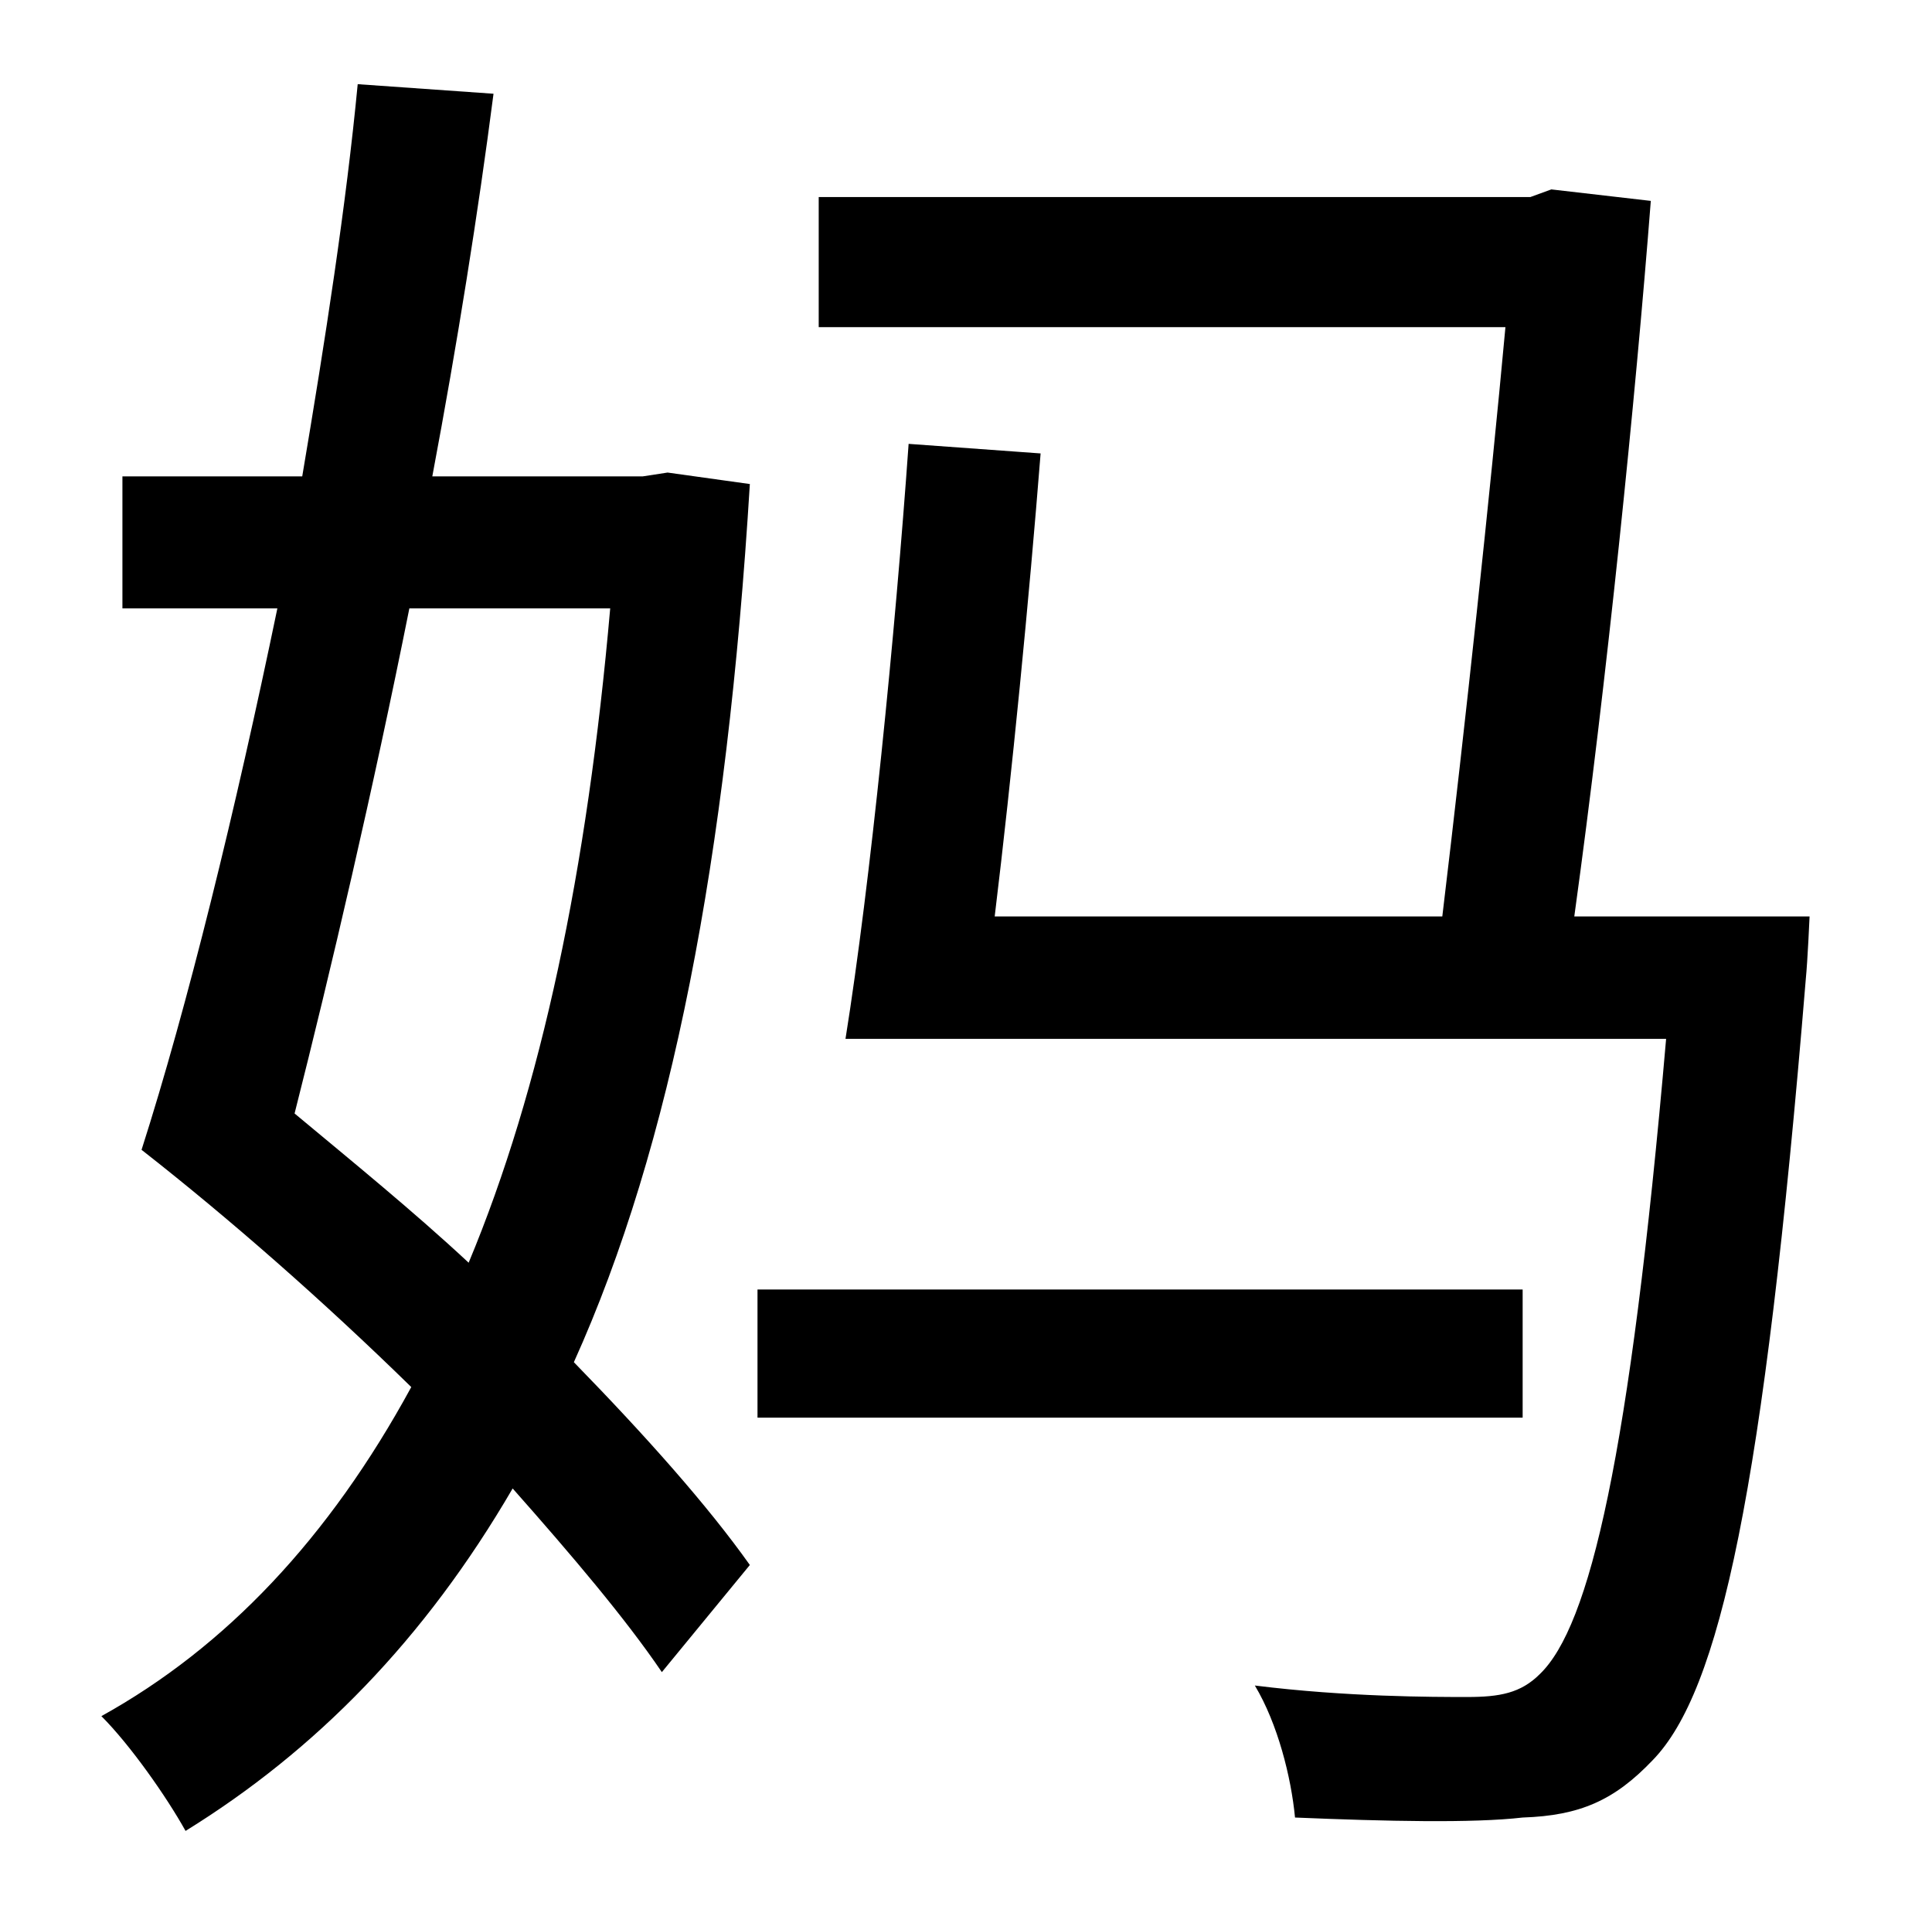 <?xml version="1.0" standalone="no"?>
<!DOCTYPE svg PUBLIC "-//W3C//DTD SVG 1.1//EN" "http://www.w3.org/Graphics/SVG/1.1/DTD/svg11.dtd" >
<svg xmlns="http://www.w3.org/2000/svg" xmlns:xlink="http://www.w3.org/1999/xlink" version="1.1" viewBox="-10 0 1010 1000">
   <path fill="currentColor"
d="M309 318h-105c-19 95 -41 189 -60 264c30 25 62 51 91 78c38 -91 62 -205 74 -342zM339 247l43 6c-12 196 -41 346 -92 459c38 39 70 75 92 106l-46 56c-19 -28 -47 -61 -78 -96c-46 79 -103 137 -171 179c-10 -18 -29 -45 -44 -60c65 -36 119 -93 162 -172
c-46 -45 -95 -88 -141 -124c24 -75 49 -177 71 -283h-81v-69h94c12 -71 23 -142 29 -205l71 5c-8 62 -19 131 -32 200h110zM786 674v67h-400v-67h400zM813 479h123s-1 23 -2 33c-22 268 -45 372 -80 408c-20 21 -38 29 -68 30c-26 3 -71 2 -119 0c-2 -21 -9 -49 -21 -69
c48 6 93 6 111 6c17 0 28 -2 38 -12c26 -25 47 -113 66 -332h-429c13 -81 26 -212 33 -311l69 5c-6 76 -15 168 -24 242h234c12 -100 25 -221 33 -308h-359v-68h372l11 -4l52 6c-8 103 -23 251 -40 374z" />
</svg>

